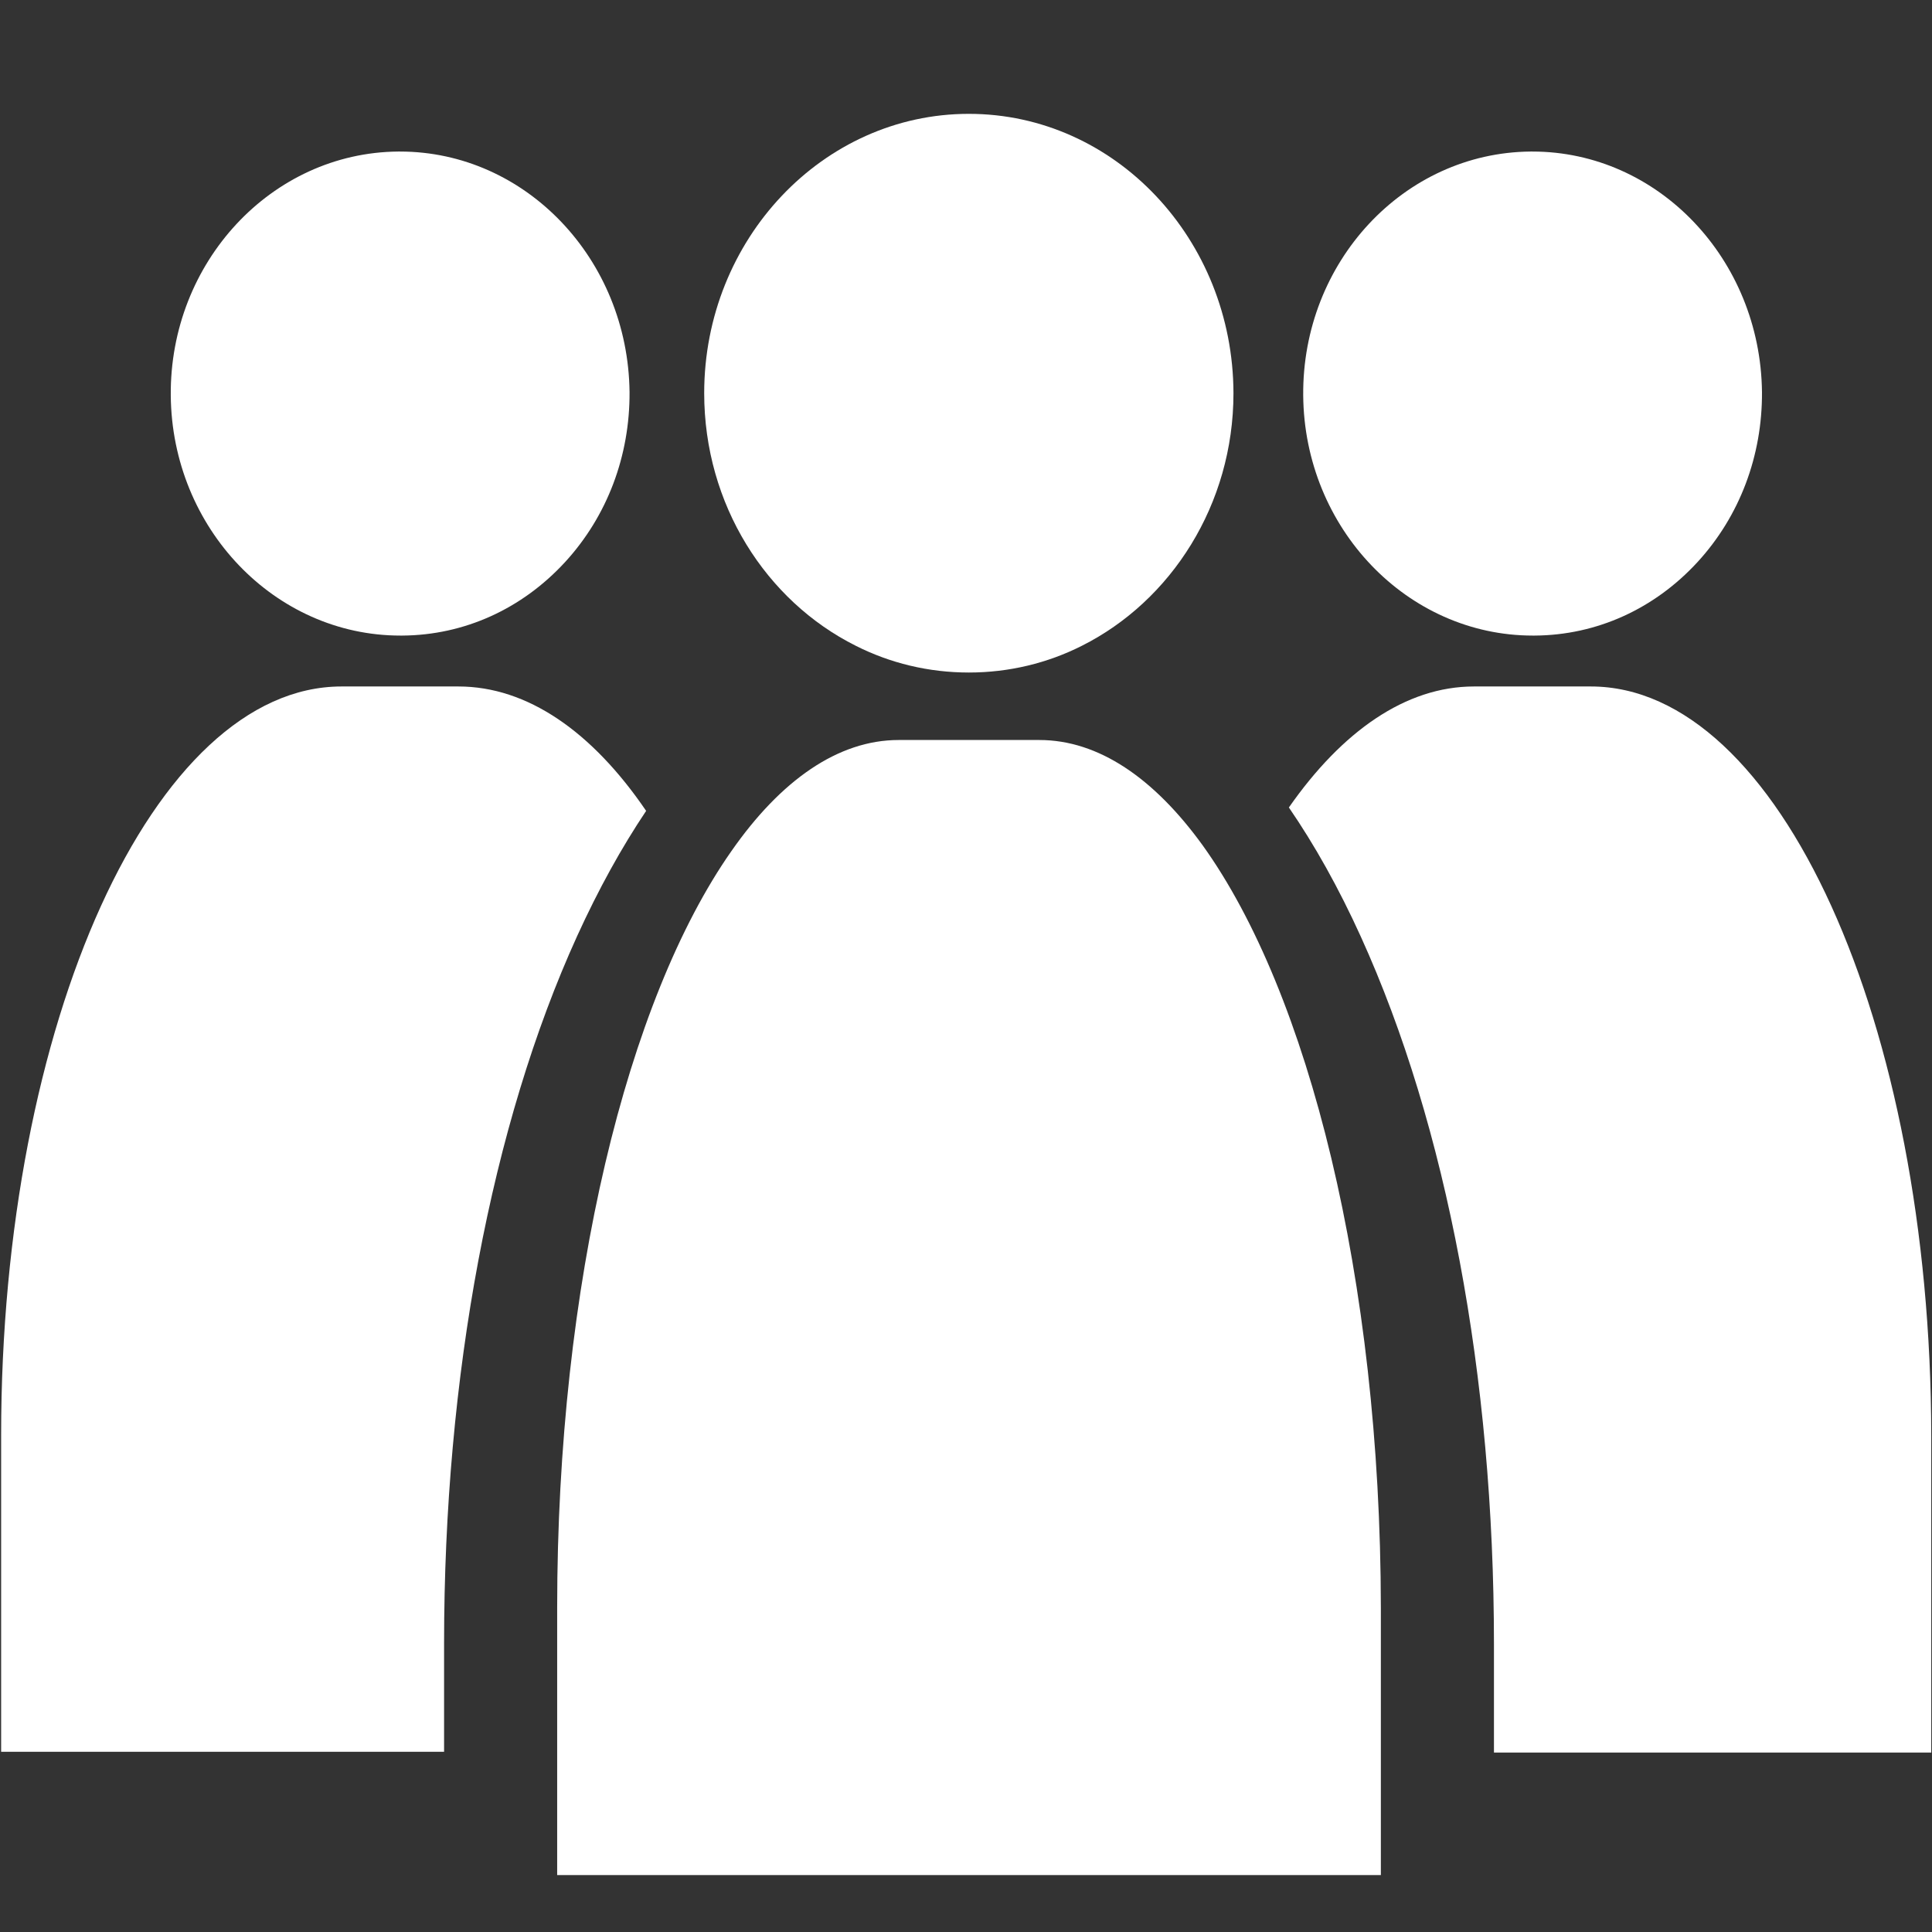 <?xml version="1.0" encoding="utf-8"?>
<!-- Generator: Adobe Illustrator 24.0.1, SVG Export Plug-In . SVG Version: 6.00 Build 0)  -->
<svg version="1.1" id="Capa_1" xmlns="http://www.w3.org/2000/svg" xmlns:xlink="http://www.w3.org/1999/xlink" x="0px" y="0px"
	 viewBox="0 0 512.5 512.5" style="enable-background:new 0 0 512.5 512.5;" xml:space="preserve">
<rect x="0" y="0" width="512.5" height="512.5" fill="#333333" stroke="none"/>
<style type="text/css">
	.st0{fill:#FFFFFF;}
</style>
<g>
	<g>
		<path class="st0" d="M319,224.2c-12.9-17.8-27.6-27.9-43.3-27.9h-37.3c-16.1,0-31.3,10.7-44.4,29.5
			c-27.6,39.4-46.2,114.6-46.2,200.7v70.9h218.5v-70.9C366.2,339,347.1,263.3,319,224.2z"/>
	</g>
</g>
<g>
	<g>
		<path class="st0" d="M422,182.1h-31c-18.1,0-35,11.9-49.1,32.1c6.8,9.9,13.2,21.3,19.1,34.3c22.8,50.2,35.3,116.6,35.3,187.6v28.8
			h116v-84C512.2,271.1,471.8,182.1,422,182.1z"/>
	</g>
</g>
<g>
	<g>
		<path class="st0" d="M121.6,182.1h-31c-49.8,0-90.3,89.1-90.3,198.6v84h117.5v-28.8c0-70.8,12.5-137.5,35.3-187.6
			c5.7-12.5,11.8-23.5,18.3-33.2C157.1,194.1,139.9,182.1,121.6,182.1z"/>
	</g>
</g>
<g>
	<g>
		<path class="st0" d="M406.5,40.2c-0.2,0-0.3,0-0.5,0c-33.6,0.3-60.6,29.3-60.3,64.7c0.3,35.2,27.6,63.7,60.9,63.7
			c0.2,0,0.3,0,0.5,0c16.5-0.1,31.8-7.1,43.2-19.5c11.2-12.2,17.2-28.2,17.1-45.1C467,68.7,439.8,40.2,406.5,40.2z"/>
	</g>
</g>
<g>
	<g>
		<path class="st0" d="M106.1,40.2c-0.2,0-0.3,0-0.5,0C72,40.5,45,69.6,45.3,104.9c0.3,35.2,27.6,63.7,60.9,63.7c0.2,0,0.3,0,0.5,0
			c16.5-0.1,31.8-7.1,43.2-19.5c11.2-12.2,17.2-28.2,17.1-45.1C166.6,68.7,139.4,40.2,106.1,40.2z"/>
	</g>
</g>
<g>
	<g>
		<path class="st0" d="M257,30.2c-38.7,0-70.2,33.3-70.2,74.1c0,29.5,16.4,55.1,40.2,67c9.1,4.6,19.3,7.1,30,7.1
			c10.7,0,20.9-2.5,30-7.1c23.7-11.9,40.2-37.5,40.2-67C327.1,63.5,295.8,30.2,257,30.2z"/>
	</g>
</g>
</svg>
